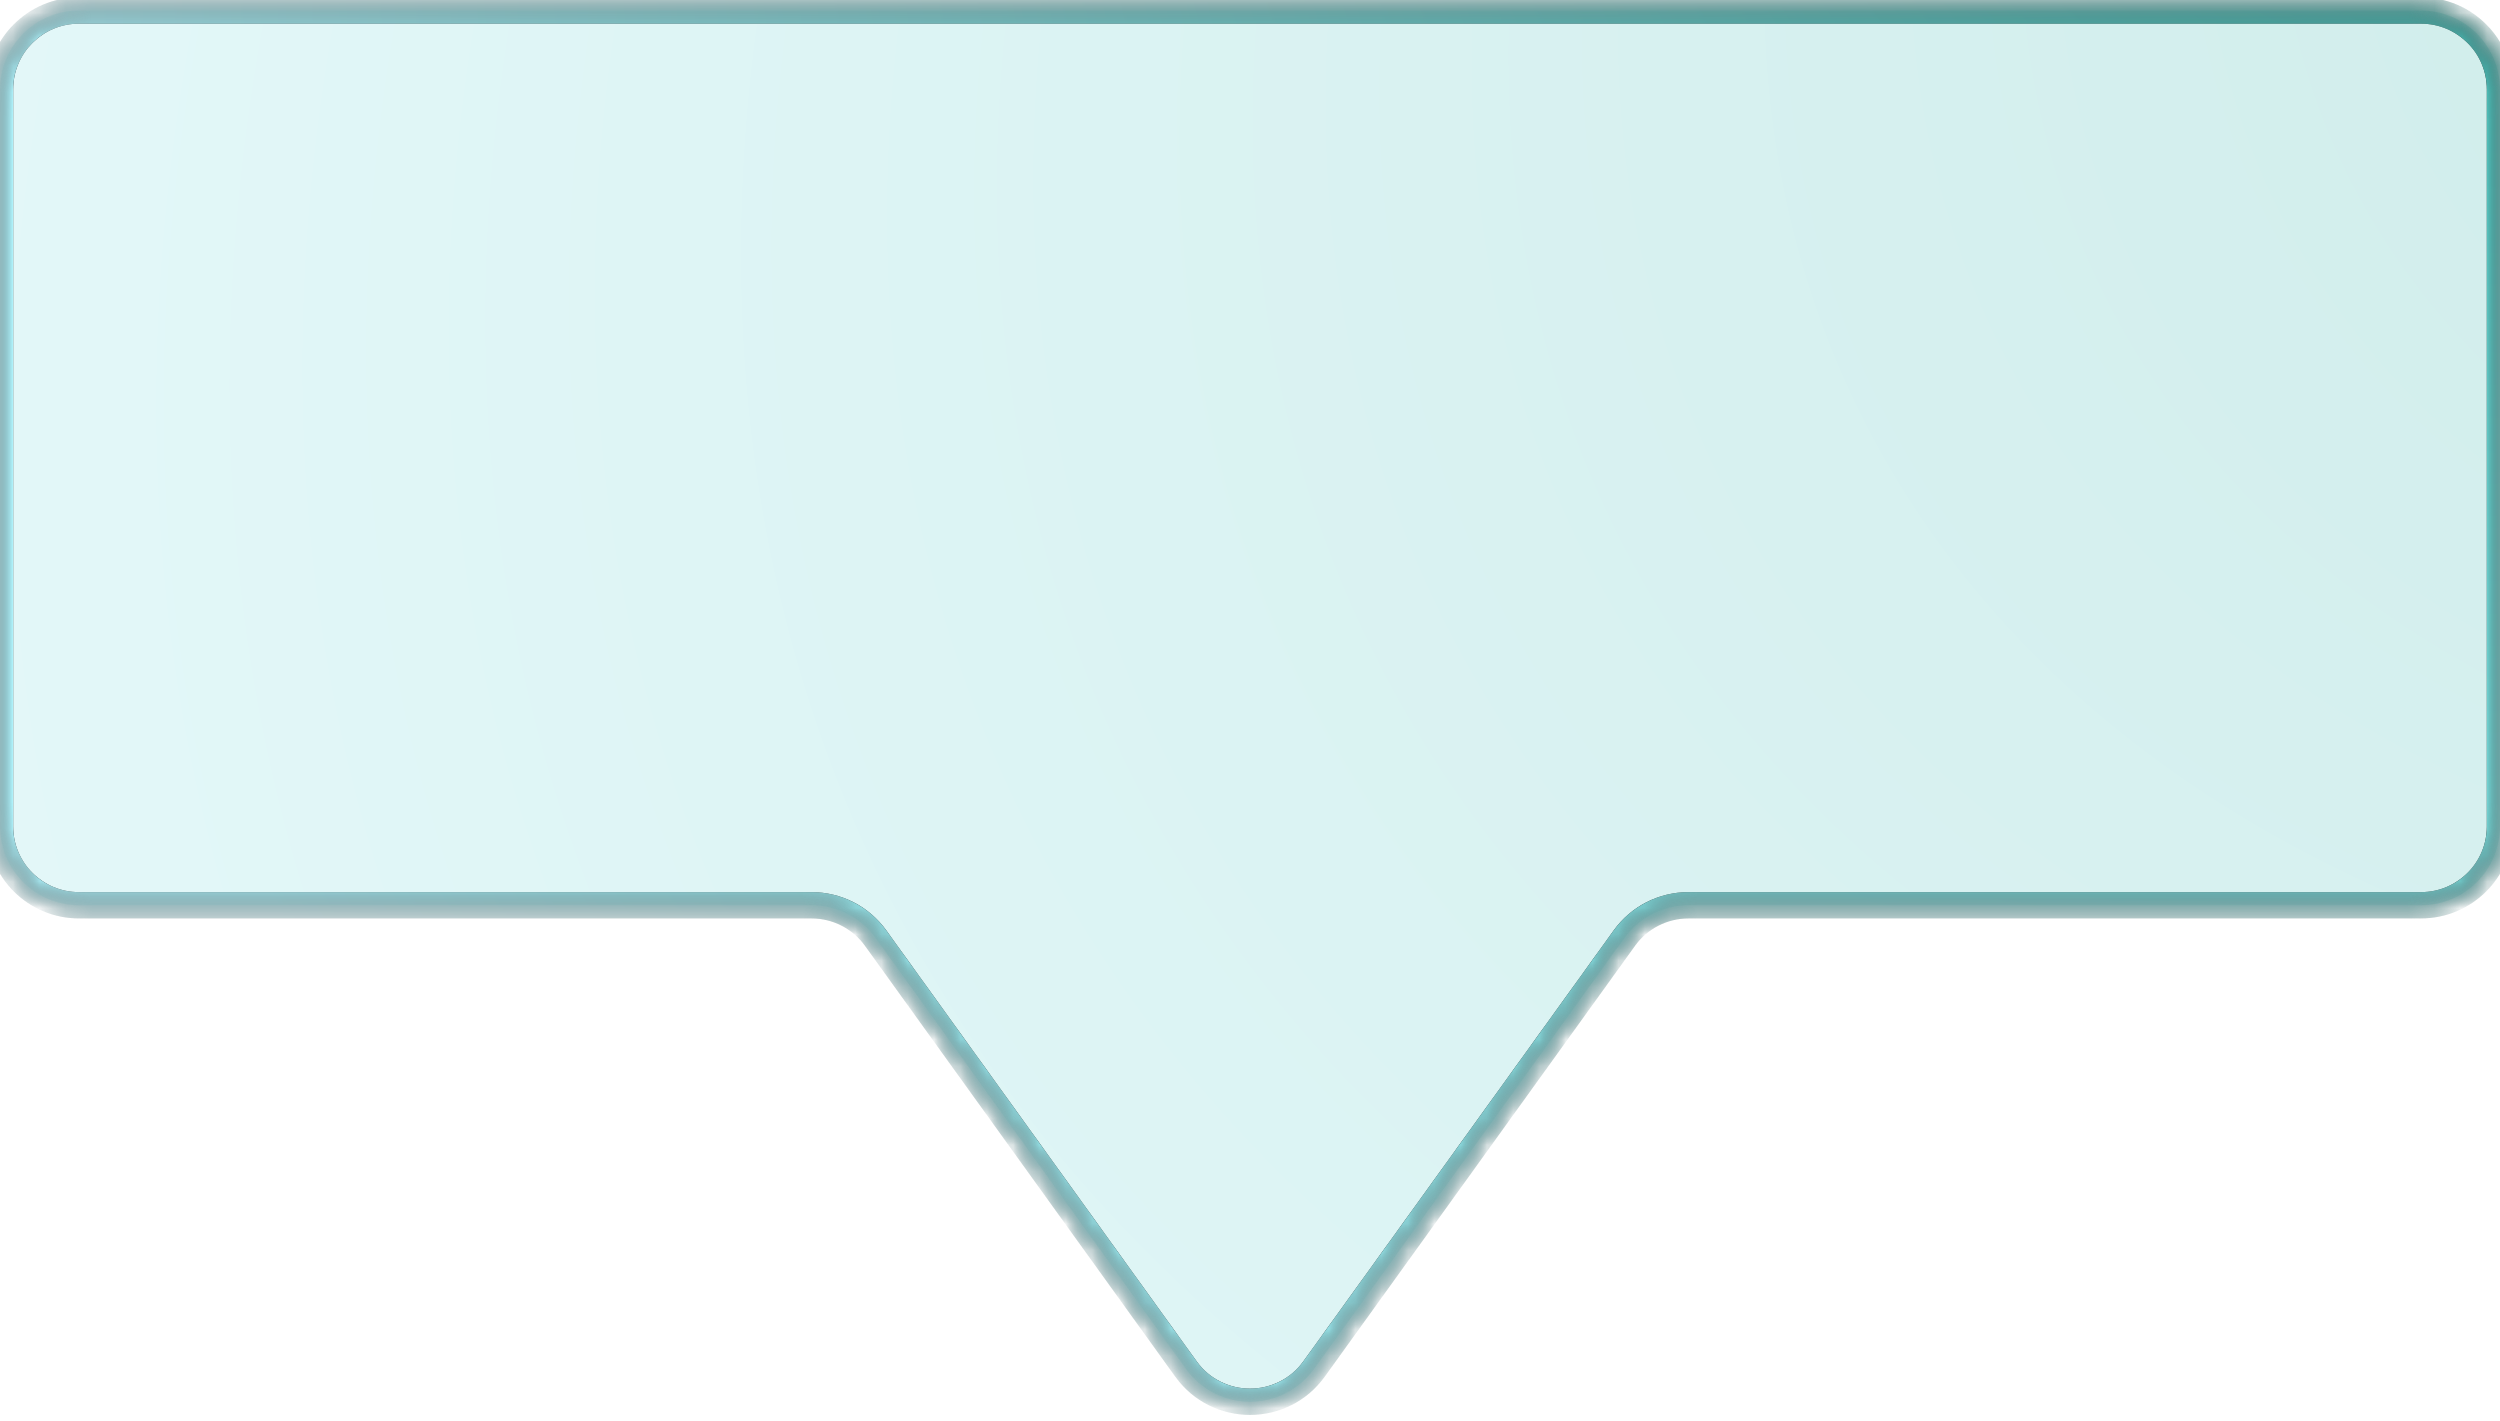 <svg width="95" height="54" viewBox="0 0 95 54" fill="none" xmlns="http://www.w3.org/2000/svg">
<g filter="url(#filter0_b_379_27461)">
<mask id="path-1-inside-1_379_27461" fill="white">
<path fill-rule="evenodd" clip-rule="evenodd" d="M95 3.4C95 1.744 93.657 0.4 92 0.4H3C1.343 0.4 0 1.744 0 3.4V31.4C0 33.057 1.343 34.4 3 34.4H30.839C31.804 34.4 32.71 34.864 33.274 35.647L45.066 52.02C46.263 53.683 48.737 53.683 49.934 52.02L61.726 35.647C62.29 34.864 63.196 34.4 64.161 34.4H92C93.657 34.4 95 33.057 95 31.4V3.4Z"/>
</mask>
<path fill-rule="evenodd" clip-rule="evenodd" d="M95 3.4C95 1.744 93.657 0.4 92 0.4H3C1.343 0.4 0 1.744 0 3.4V31.4C0 33.057 1.343 34.4 3 34.4H30.839C31.804 34.4 32.71 34.864 33.274 35.647L45.066 52.02C46.263 53.683 48.737 53.683 49.934 52.02L61.726 35.647C62.29 34.864 63.196 34.4 64.161 34.4H92C93.657 34.4 95 33.057 95 31.4V3.4Z" fill="url(#paint0_radial_379_27461)" fill-opacity="0.25"/>
<path d="M61.726 35.647L61.321 35.355L61.726 35.647ZM45.066 52.02L45.471 51.728L45.066 52.02ZM49.934 52.02L49.529 51.728L49.934 52.02ZM3 0.9H92V-0.1H3V0.9ZM0.5 31.4V3.4H-0.5V31.4H0.5ZM30.839 33.9H3V34.9H30.839V33.9ZM32.868 35.939L44.66 52.312L45.471 51.728L33.679 35.355L32.868 35.939ZM50.34 52.312L62.132 35.939L61.321 35.355L49.529 51.728L50.34 52.312ZM92 33.9H64.161V34.9H92V33.9ZM94.5 3.4V31.4H95.5V3.4H94.5ZM92 34.9C93.933 34.9 95.5 33.333 95.5 31.4H94.5C94.5 32.781 93.381 33.9 92 33.9V34.9ZM62.132 35.939C62.602 35.287 63.357 34.9 64.161 34.9V33.9C63.035 33.9 61.978 34.442 61.321 35.355L62.132 35.939ZM44.66 52.312C46.057 54.252 48.943 54.252 50.34 52.312L49.529 51.728C48.531 53.113 46.469 53.113 45.471 51.728L44.66 52.312ZM30.839 34.9C31.643 34.9 32.398 35.287 32.868 35.939L33.679 35.355C33.022 34.442 31.965 33.9 30.839 33.9V34.9ZM-0.5 31.4C-0.5 33.333 1.067 34.9 3 34.9V33.9C1.619 33.9 0.5 32.781 0.5 31.4H-0.5ZM92 0.9C93.381 0.9 94.5 2.02 94.5 3.4H95.5C95.5 1.467 93.933 -0.1 92 -0.1V0.9ZM3 -0.1C1.067 -0.1 -0.5 1.467 -0.5 3.4H0.5C0.5 2.02 1.619 0.9 3 0.9V-0.1Z" fill="black" mask="url(#path-1-inside-1_379_27461)"/>
<path d="M61.726 35.647L61.321 35.355L61.726 35.647ZM45.066 52.02L45.471 51.728L45.066 52.02ZM49.934 52.02L49.529 51.728L49.934 52.02ZM3 0.9H92V-0.1H3V0.9ZM0.5 31.4V3.4H-0.5V31.4H0.5ZM30.839 33.9H3V34.9H30.839V33.9ZM32.868 35.939L44.66 52.312L45.471 51.728L33.679 35.355L32.868 35.939ZM50.34 52.312L62.132 35.939L61.321 35.355L49.529 51.728L50.34 52.312ZM92 33.9H64.161V34.9H92V33.9ZM94.5 3.4V31.4H95.5V3.4H94.5ZM92 34.9C93.933 34.9 95.5 33.333 95.5 31.4H94.5C94.5 32.781 93.381 33.9 92 33.9V34.9ZM62.132 35.939C62.602 35.287 63.357 34.9 64.161 34.9V33.9C63.035 33.9 61.978 34.442 61.321 35.355L62.132 35.939ZM44.66 52.312C46.057 54.252 48.943 54.252 50.34 52.312L49.529 51.728C48.531 53.113 46.469 53.113 45.471 51.728L44.66 52.312ZM30.839 34.9C31.643 34.9 32.398 35.287 32.868 35.939L33.679 35.355C33.022 34.442 31.965 33.9 30.839 33.9V34.9ZM-0.5 31.4C-0.5 33.333 1.067 34.9 3 34.9V33.9C1.619 33.9 0.5 32.781 0.5 31.4H-0.5ZM92 0.9C93.381 0.9 94.5 2.02 94.5 3.4H95.5C95.5 1.467 93.933 -0.1 92 -0.1V0.9ZM3 -0.1C1.067 -0.1 -0.5 1.467 -0.5 3.4H0.5C0.5 2.02 1.619 0.9 3 0.9V-0.1Z" fill="url(#paint1_radial_379_27461)" mask="url(#path-1-inside-1_379_27461)"/>
</g>
<defs>
<filter id="filter0_b_379_27461" x="-4" y="-3.6" width="103" height="60.867" filterUnits="userSpaceOnUse" color-interpolation-filters="sRGB">
<feFlood flood-opacity="0" result="BackgroundImageFix"/>
<feGaussianBlur in="BackgroundImage" stdDeviation="2"/>
<feComposite in2="SourceAlpha" operator="in" result="effect1_backgroundBlur_379_27461"/>
<feBlend mode="normal" in="SourceGraphic" in2="effect1_backgroundBlur_379_27461" result="shape"/>
</filter>
<radialGradient id="paint0_radial_379_27461" cx="0" cy="0" r="1" gradientUnits="userSpaceOnUse" gradientTransform="translate(144 -18.307) rotate(155.665) scale(203.039 134.385)">
<stop stop-color="#26A69A"/>
<stop offset="1" stop-color="#B2F6FF"/>
</radialGradient>
<radialGradient id="paint1_radial_379_27461" cx="0" cy="0" r="1" gradientUnits="userSpaceOnUse" gradientTransform="translate(106.194 -25.557) rotate(138.317) scale(113.994 87.603)">
<stop stop-color="#26A69A"/>
<stop offset="1" stop-color="#B2F6FF"/>
</radialGradient>
</defs>
</svg>
